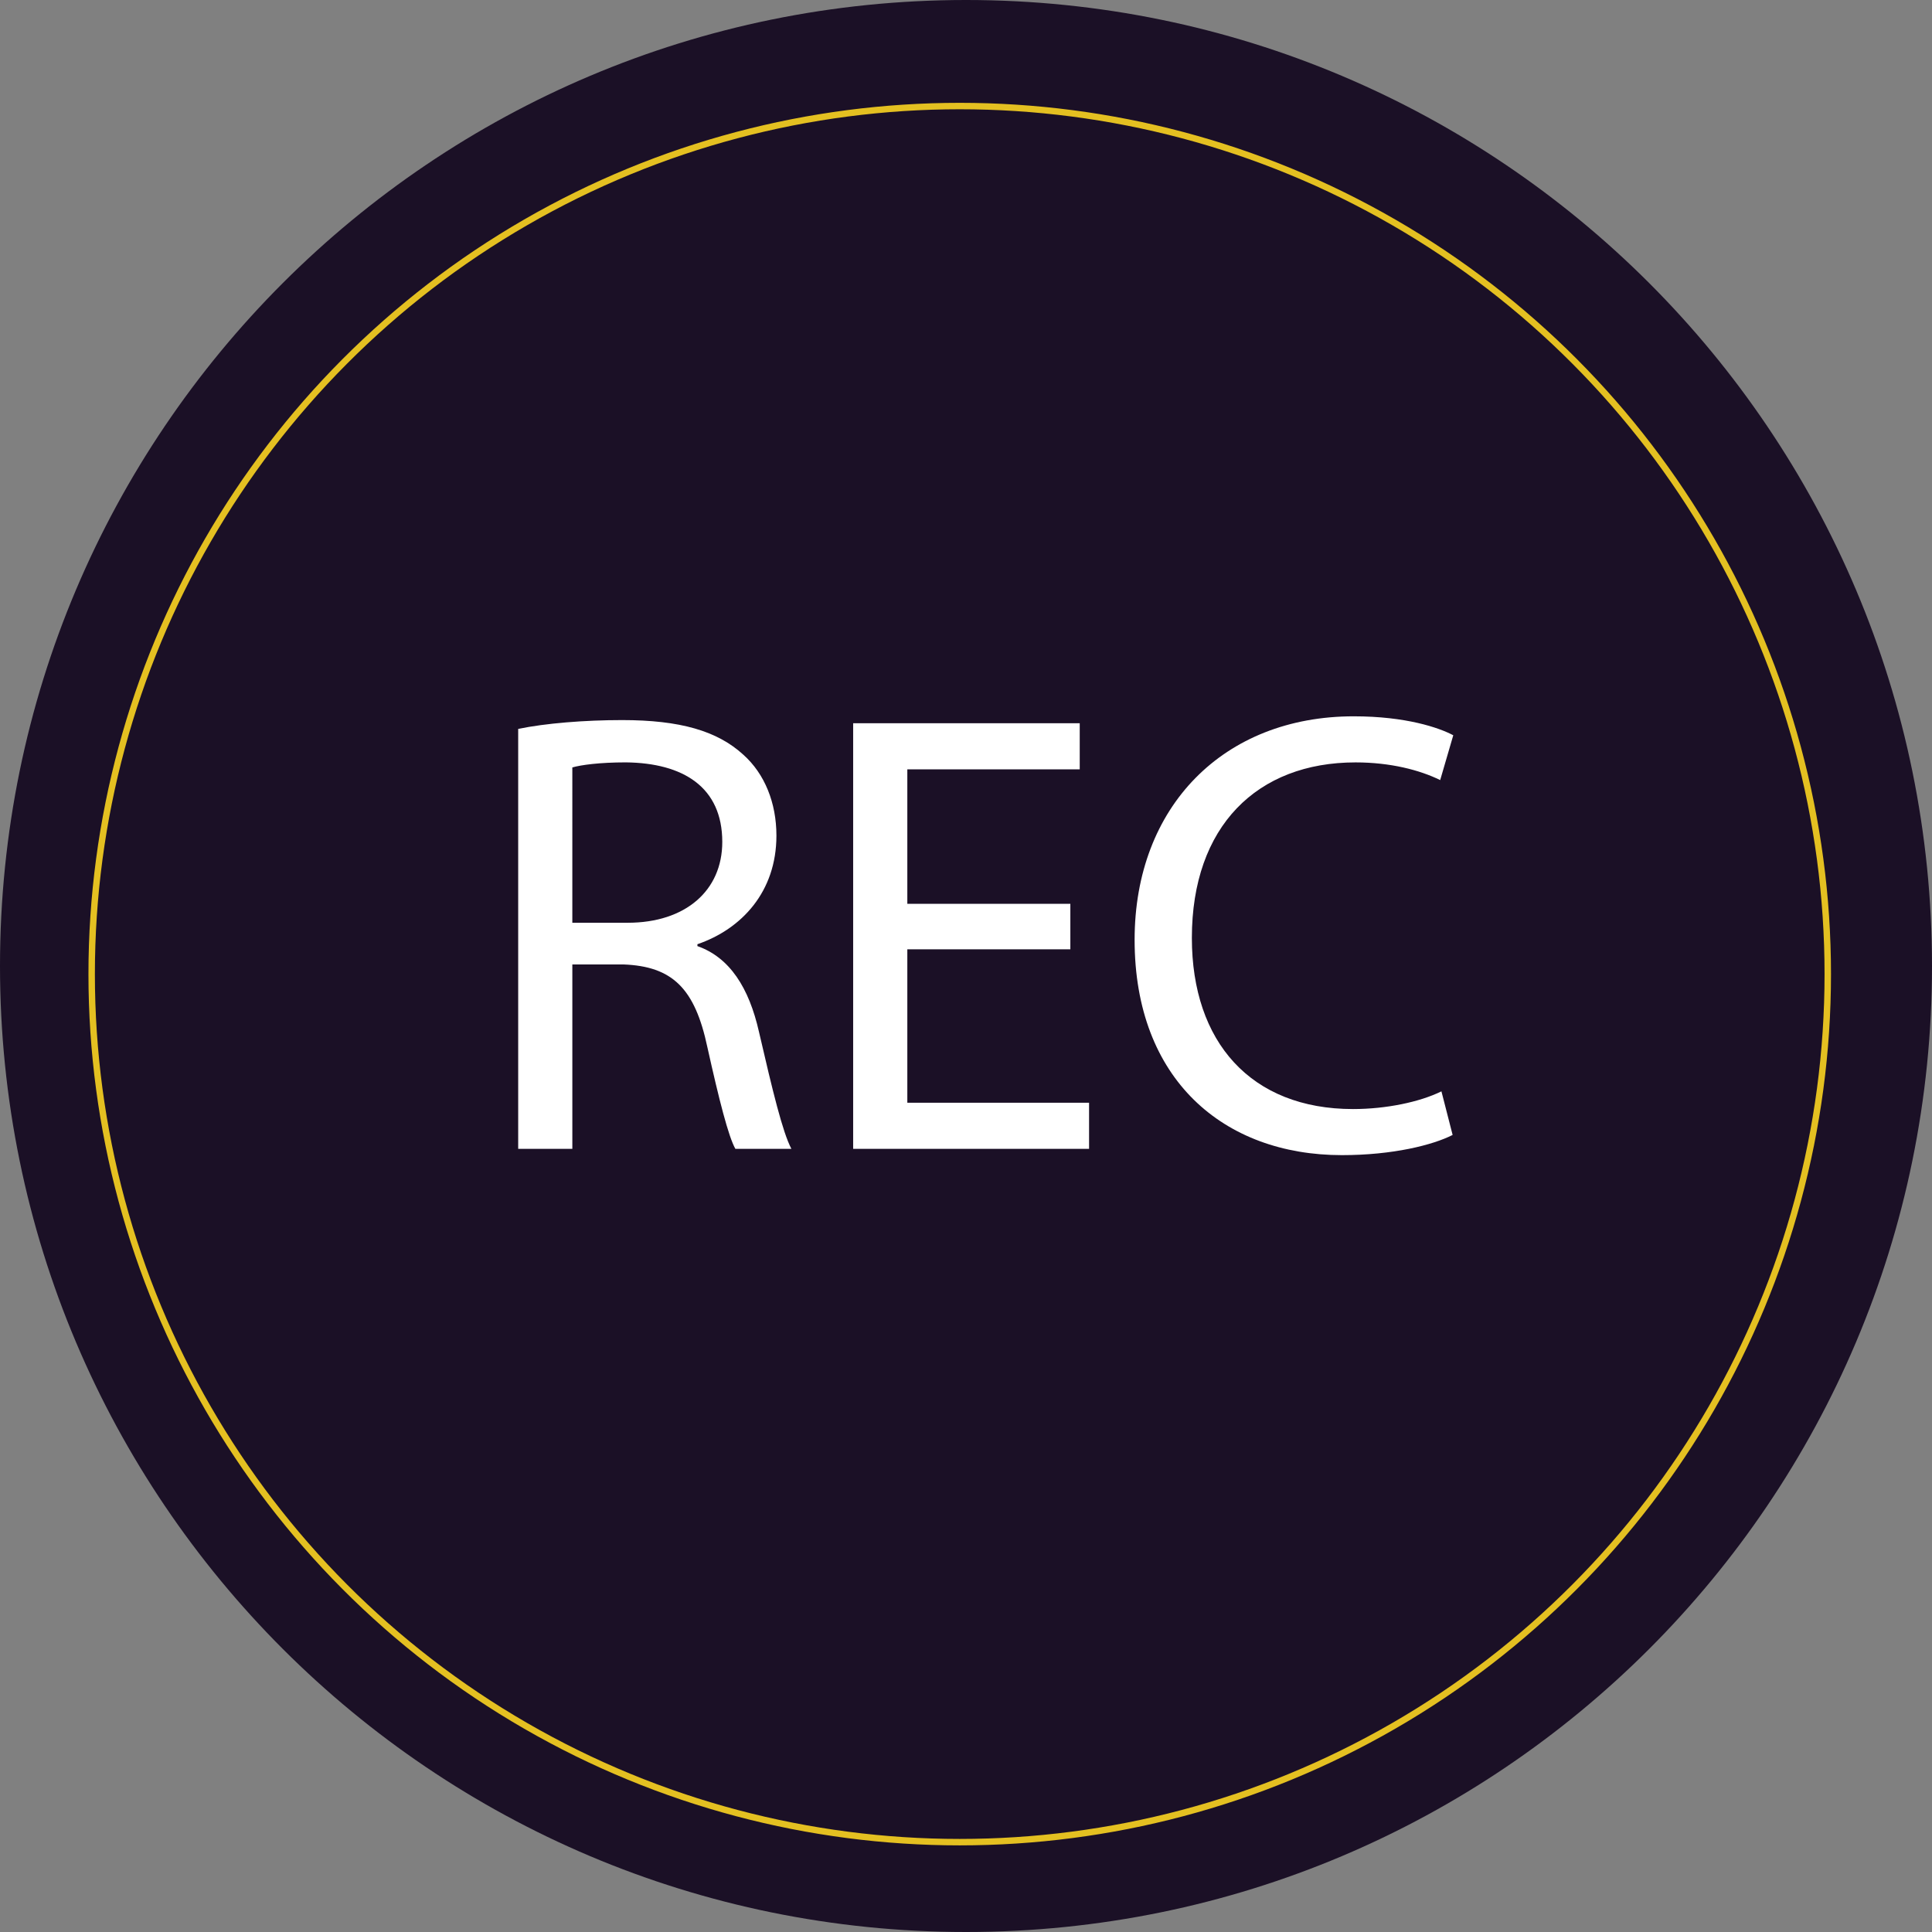<?xml version="1.0" encoding="utf-8"?>
<!-- Generator: Adobe Illustrator 16.0.3, SVG Export Plug-In . SVG Version: 6.00 Build 0)  -->
<!DOCTYPE svg PUBLIC "-//W3C//DTD SVG 1.1//EN" "http://www.w3.org/Graphics/SVG/1.1/DTD/svg11.dtd">
<svg version="1.1" id="Layer_1" xmlns="http://www.w3.org/2000/svg" xmlns:xlink="http://www.w3.org/1999/xlink" x="0px" y="0px"
	 width="300px" height="300px" viewBox="-118 -118 300 300" enable-background="new -118 -118 300 300" xml:space="preserve">
<rect x="-118" y="-118" width="300" height="300" fill="#808080" stroke="none"/>
<path fill="#1B1026" d="M32-118c82.841,0,150,67.156,150,150c0,82.847-67.159,150-150,150c-82.844,0-150-67.153-150-150
	C-118-50.844-50.844-118,32-118z"/>
<ellipse fill="none" stroke="#E4C021" stroke-miterlimit="10" cx="31.025" cy="33.258" rx="134.791" ry="134.791"/>
<g>
	<path fill="#FFFFFF" d="M-37.54-4.814c4.25-0.884,10.34-1.372,16.138-1.372c8.985,0,14.782,1.667,18.842,5.392
		C0.732,2.15,2.563,6.657,2.563,11.756c0,8.726-5.409,14.508-12.27,16.863v0.29c5.023,1.77,8.015,6.472,9.566,13.34
		c2.129,9.215,3.673,15.587,5.028,18.141h-8.699c-1.064-1.872-2.517-7.556-4.348-15.791c-1.937-9.12-5.416-12.553-13.046-12.842
		h-7.921V60.39h-8.409V-4.814H-37.54z M-29.13,25.285h8.596c8.985,0,14.689-5.002,14.689-12.548c0-8.534-6.088-12.261-14.979-12.356
		c-4.06,0-6.955,0.395-8.305,0.785V25.285z"/>
	<path fill="#FFFFFF" d="M48.204,29.404H22.889v23.825H51.11v7.161H14.478V-5.698h35.181V1.46H22.889v20.887h25.315V29.404z"/>
	<path fill="#FFFFFF" d="M107.563,58.234c-3.09,1.57-9.274,3.135-17.197,3.135c-18.36,0-32.184-11.769-32.184-33.435
		c0-20.691,13.823-34.705,34.019-34.705c8.111,0,13.238,1.762,15.462,2.942l-2.032,6.959c-3.186-1.565-7.735-2.745-13.146-2.745
		c-15.269,0-25.413,9.906-25.413,27.254c0,16.18,9.183,26.574,25.03,26.574c5.121,0,10.344-1.087,13.723-2.749L107.563,58.234z"/>
</g>
</svg>
